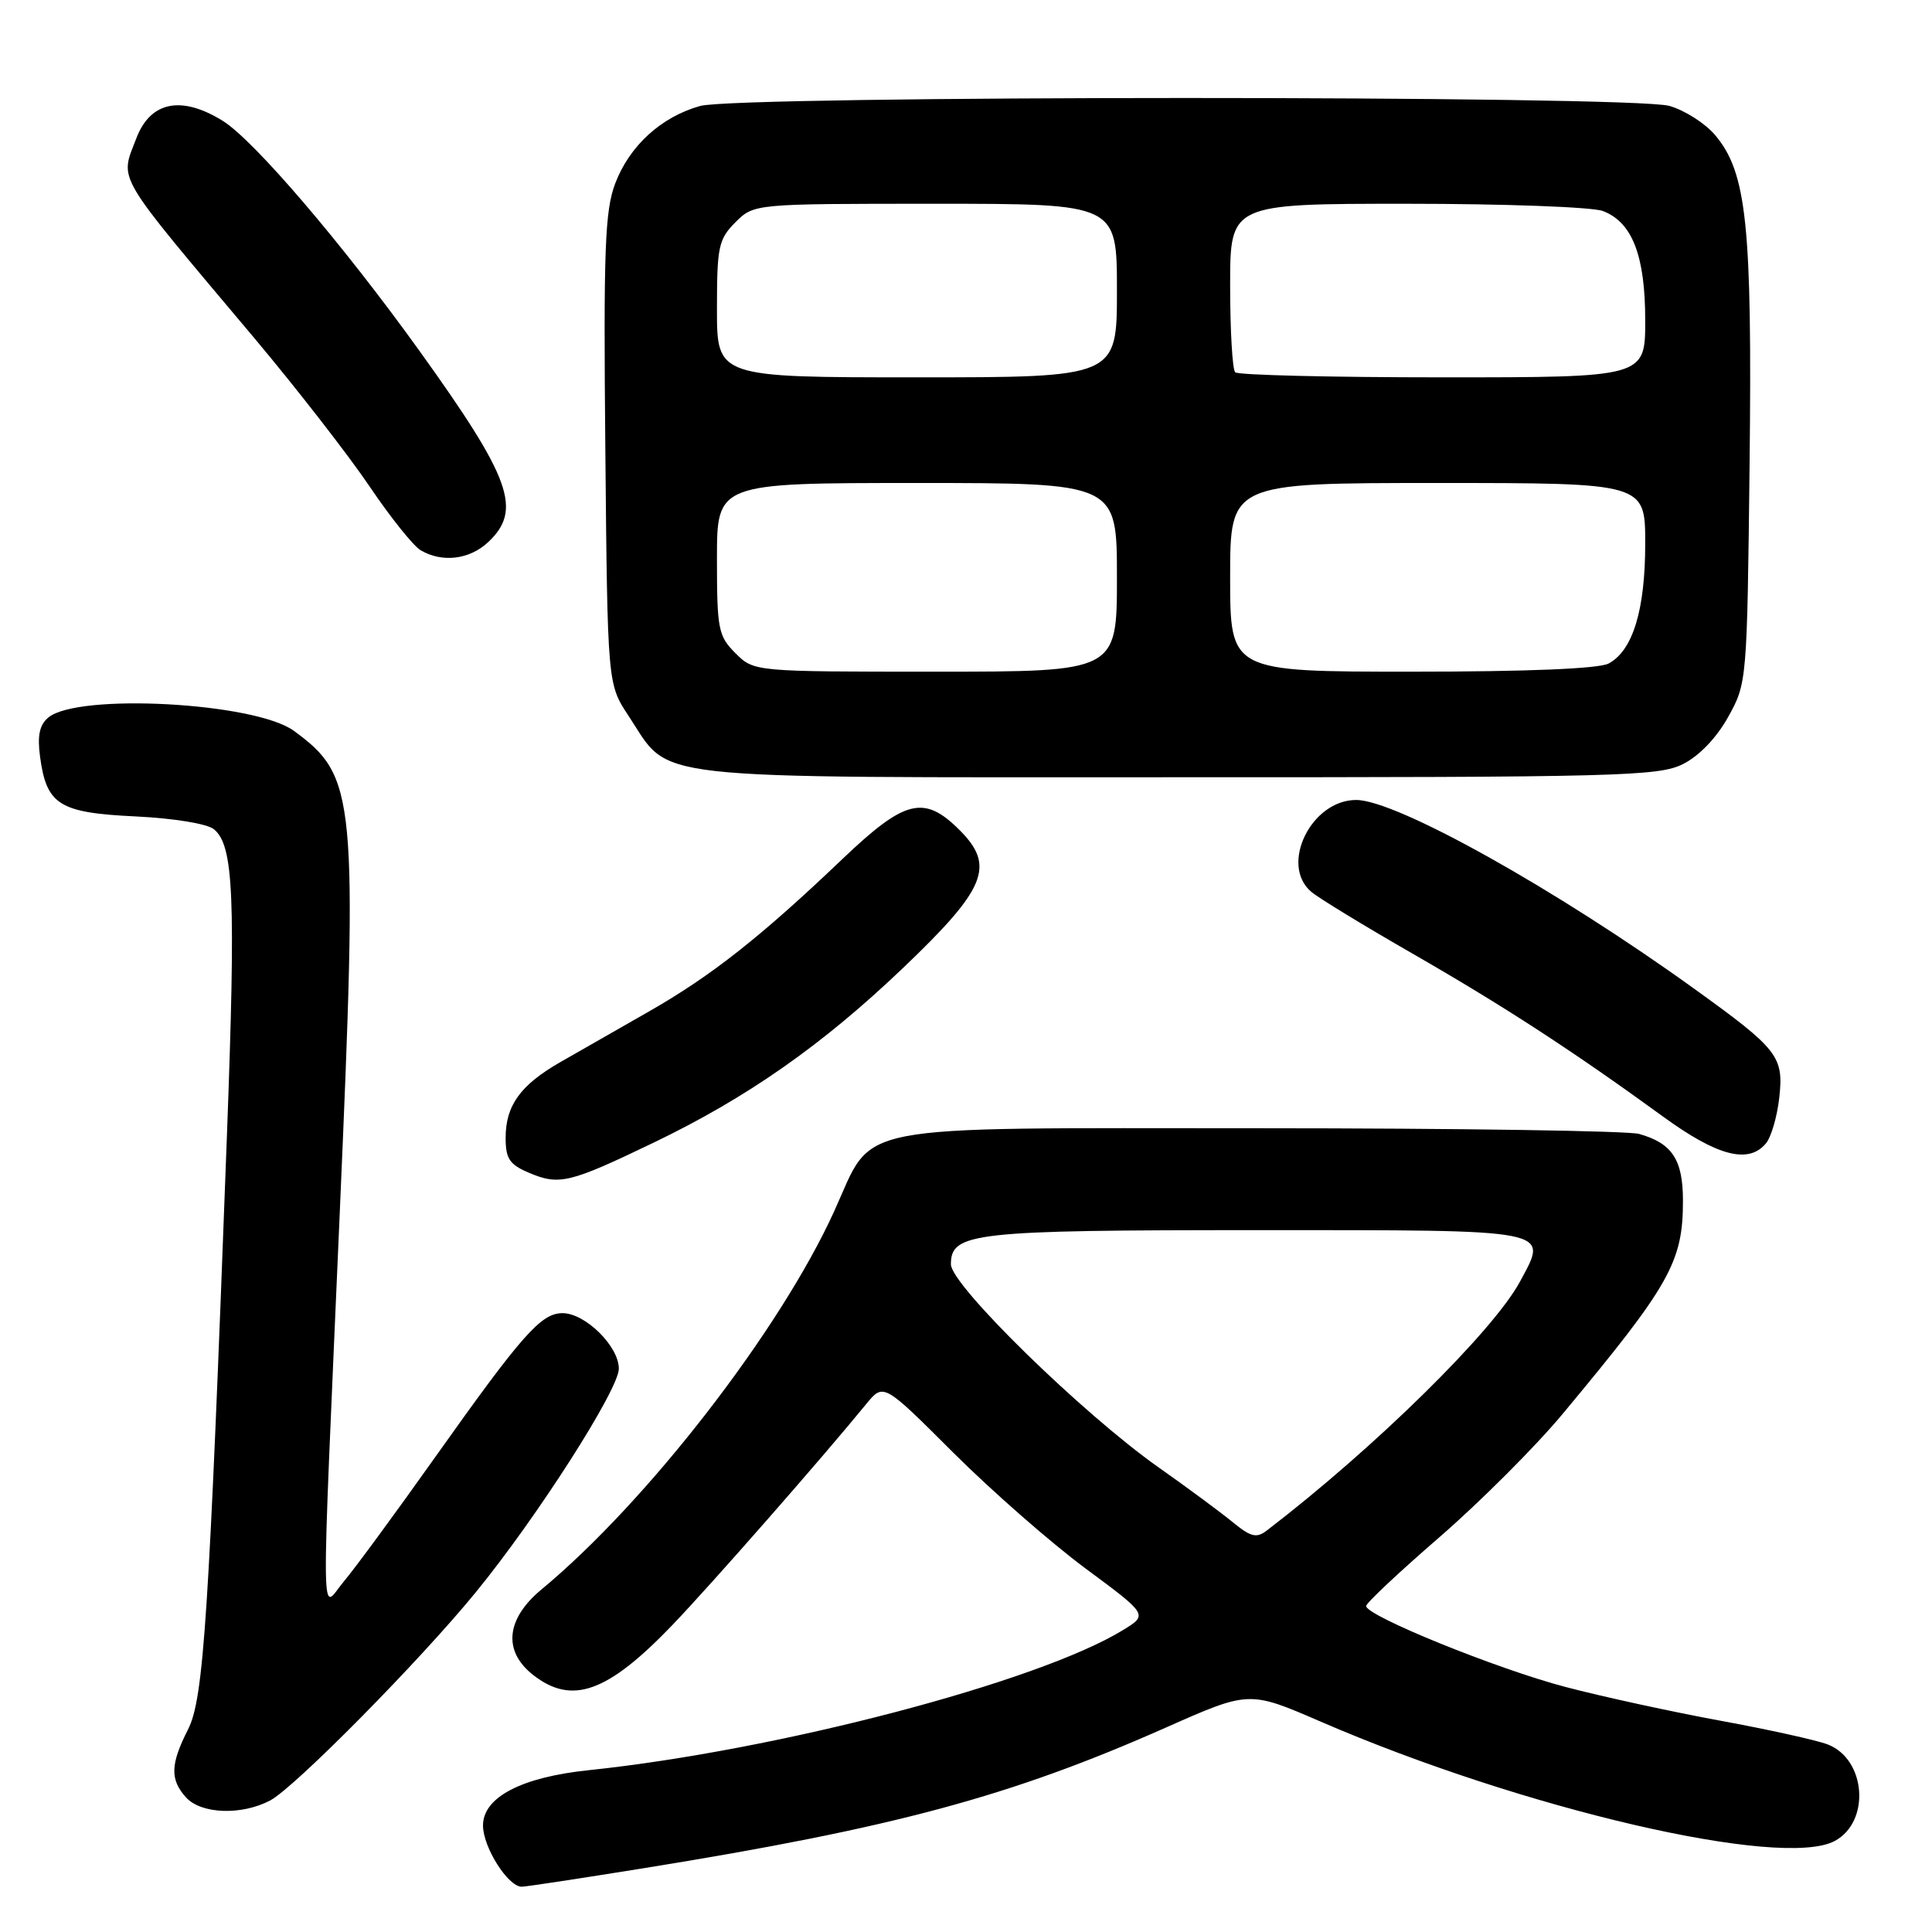 <?xml version="1.0" encoding="UTF-8" standalone="no"?>
<!DOCTYPE svg PUBLIC "-//W3C//DTD SVG 1.1//EN" "http://www.w3.org/Graphics/SVG/1.1/DTD/svg11.dtd" >
<svg xmlns="http://www.w3.org/2000/svg" xmlns:xlink="http://www.w3.org/1999/xlink" version="1.1" viewBox="0 0 256 256">
 <g >
 <path fill="currentColor"
d=" M 85.34 247.54 C 118.49 242.19 133.92 238.03 154.51 228.90 C 165.52 224.02 165.52 224.02 175.01 228.13 C 201.81 239.73 236.11 247.69 243.11 243.94 C 247.87 241.39 247.27 233.12 242.19 231.15 C 240.71 230.58 234.32 229.17 228.00 228.01 C 221.68 226.85 212.42 224.84 207.43 223.53 C 198.37 221.15 181.05 214.12 181.02 212.81 C 181.01 212.42 185.39 208.31 190.75 203.67 C 196.11 199.02 203.45 191.69 207.05 187.36 C 221.30 170.25 223.00 167.24 223.00 159.10 C 223.00 153.66 221.57 151.48 217.18 150.25 C 215.71 149.84 193.11 149.50 166.96 149.50 C 111.62 149.50 115.93 148.66 110.53 160.51 C 103.33 176.31 85.79 198.97 71.75 210.61 C 67.04 214.52 66.62 218.77 70.63 221.93 C 75.78 225.97 80.49 224.29 89.09 215.33 C 94.13 210.08 108.92 193.22 114.78 186.04 C 117.07 183.25 117.07 183.25 126.28 192.45 C 131.35 197.51 139.24 204.42 143.81 207.81 C 152.12 213.96 152.12 213.96 148.81 215.99 C 137.57 222.88 103.04 231.94 78.00 234.56 C 69.08 235.49 64.00 238.15 64.00 241.89 C 64.00 244.76 67.31 250.00 69.13 250.00 C 69.67 250.00 76.96 248.89 85.34 247.54 Z  M 35.80 238.57 C 39.04 236.86 55.61 220.08 63.03 211.00 C 71.14 201.09 82.00 184.11 82.00 181.36 C 82.00 178.39 77.55 174.00 74.54 174.00 C 71.70 174.00 69.21 176.81 57.72 193.00 C 52.45 200.43 47.00 207.85 45.60 209.50 C 42.44 213.24 42.51 218.51 45.01 160.91 C 47.43 105.42 47.19 102.88 38.94 96.84 C 33.81 93.08 10.35 91.81 6.41 95.07 C 5.23 96.05 4.93 97.47 5.31 100.29 C 6.17 106.65 7.85 107.70 17.96 108.18 C 23.08 108.43 27.47 109.15 28.36 109.89 C 30.96 112.05 31.25 118.73 30.08 150.18 C 27.68 214.61 26.99 225.10 24.91 229.17 C 22.57 233.77 22.51 235.80 24.65 238.17 C 26.66 240.38 32.01 240.57 35.80 238.57 Z  M 86.50 151.46 C 98.99 145.46 108.93 138.50 119.67 128.25 C 130.68 117.74 131.90 114.75 127.16 110.00 C 122.45 105.29 119.93 105.91 111.64 113.81 C 100.81 124.14 94.25 129.31 86.00 134.02 C 81.88 136.38 76.59 139.40 74.24 140.74 C 68.96 143.77 67.00 146.48 67.00 150.77 C 67.00 153.55 67.51 154.31 70.14 155.42 C 74.11 157.09 75.49 156.75 86.50 151.46 Z  M 234.00 151.50 C 234.69 150.67 235.48 147.96 235.76 145.47 C 236.37 139.98 235.65 139.05 224.50 131.02 C 206.20 117.83 185.02 106.00 179.70 106.00 C 173.74 106.00 169.53 114.60 173.75 118.17 C 174.71 118.99 180.75 122.67 187.17 126.36 C 199.25 133.30 208.50 139.32 220.40 147.98 C 227.58 153.20 231.70 154.27 234.00 151.50 Z  M 222.99 101.25 C 225.14 100.18 227.46 97.76 228.99 95.00 C 231.48 90.53 231.50 90.30 231.83 61.50 C 232.18 29.85 231.46 22.88 227.27 17.91 C 225.95 16.34 223.21 14.60 221.19 14.03 C 216.14 12.63 97.83 12.64 92.78 14.04 C 87.63 15.48 83.44 19.29 81.53 24.28 C 80.15 27.91 79.96 32.92 80.21 59.58 C 80.50 90.65 80.50 90.65 83.29 94.86 C 89.03 103.53 84.18 102.99 156.00 102.99 C 214.46 103.00 219.78 102.86 222.99 101.25 Z  M 64.69 71.83 C 69.23 67.56 67.73 63.40 55.55 46.45 C 45.35 32.26 33.62 18.55 29.51 16.01 C 24.02 12.61 19.92 13.44 18.06 18.34 C 15.88 24.08 14.95 22.51 33.70 44.80 C 39.30 51.47 46.16 60.30 48.94 64.41 C 51.72 68.53 54.78 72.36 55.75 72.92 C 58.61 74.59 62.22 74.15 64.69 71.83 Z  M 163.36 201.71 C 161.79 200.42 157.36 197.14 153.51 194.43 C 143.42 187.31 126.00 170.28 126.00 167.53 C 126.00 163.32 128.89 163.00 166.58 163.00 C 206.22 163.00 205.18 162.80 201.41 169.81 C 197.87 176.39 182.17 191.84 167.86 202.80 C 166.50 203.85 165.74 203.66 163.36 201.71 Z  M 97.45 86.55 C 95.17 84.27 95.00 83.38 95.00 74.05 C 95.00 64.00 95.00 64.00 121.50 64.00 C 148.00 64.00 148.00 64.00 148.00 76.50 C 148.00 89.00 148.00 89.00 123.95 89.00 C 99.91 89.00 99.91 89.00 97.45 86.55 Z  M 163.00 76.50 C 163.00 64.00 163.00 64.00 190.50 64.00 C 218.00 64.00 218.00 64.00 218.00 72.03 C 218.00 80.82 216.36 86.20 213.15 87.92 C 211.86 88.61 202.39 89.00 187.07 89.00 C 163.00 89.00 163.00 89.00 163.00 76.50 Z  M 95.00 40.95 C 95.00 32.68 95.21 31.70 97.45 29.45 C 99.91 27.00 99.91 27.00 123.95 27.00 C 148.00 27.00 148.00 27.00 148.00 38.50 C 148.00 50.00 148.00 50.00 121.50 50.00 C 95.00 50.00 95.00 50.00 95.00 40.95 Z  M 163.67 49.33 C 163.30 48.97 163.00 43.79 163.00 37.83 C 163.00 27.00 163.00 27.00 186.43 27.00 C 199.32 27.00 211.00 27.43 212.39 27.96 C 216.28 29.44 218.00 33.87 218.00 42.45 C 218.00 50.00 218.00 50.00 191.17 50.00 C 176.41 50.00 164.03 49.70 163.67 49.33 Z "/>
</g>
</svg>